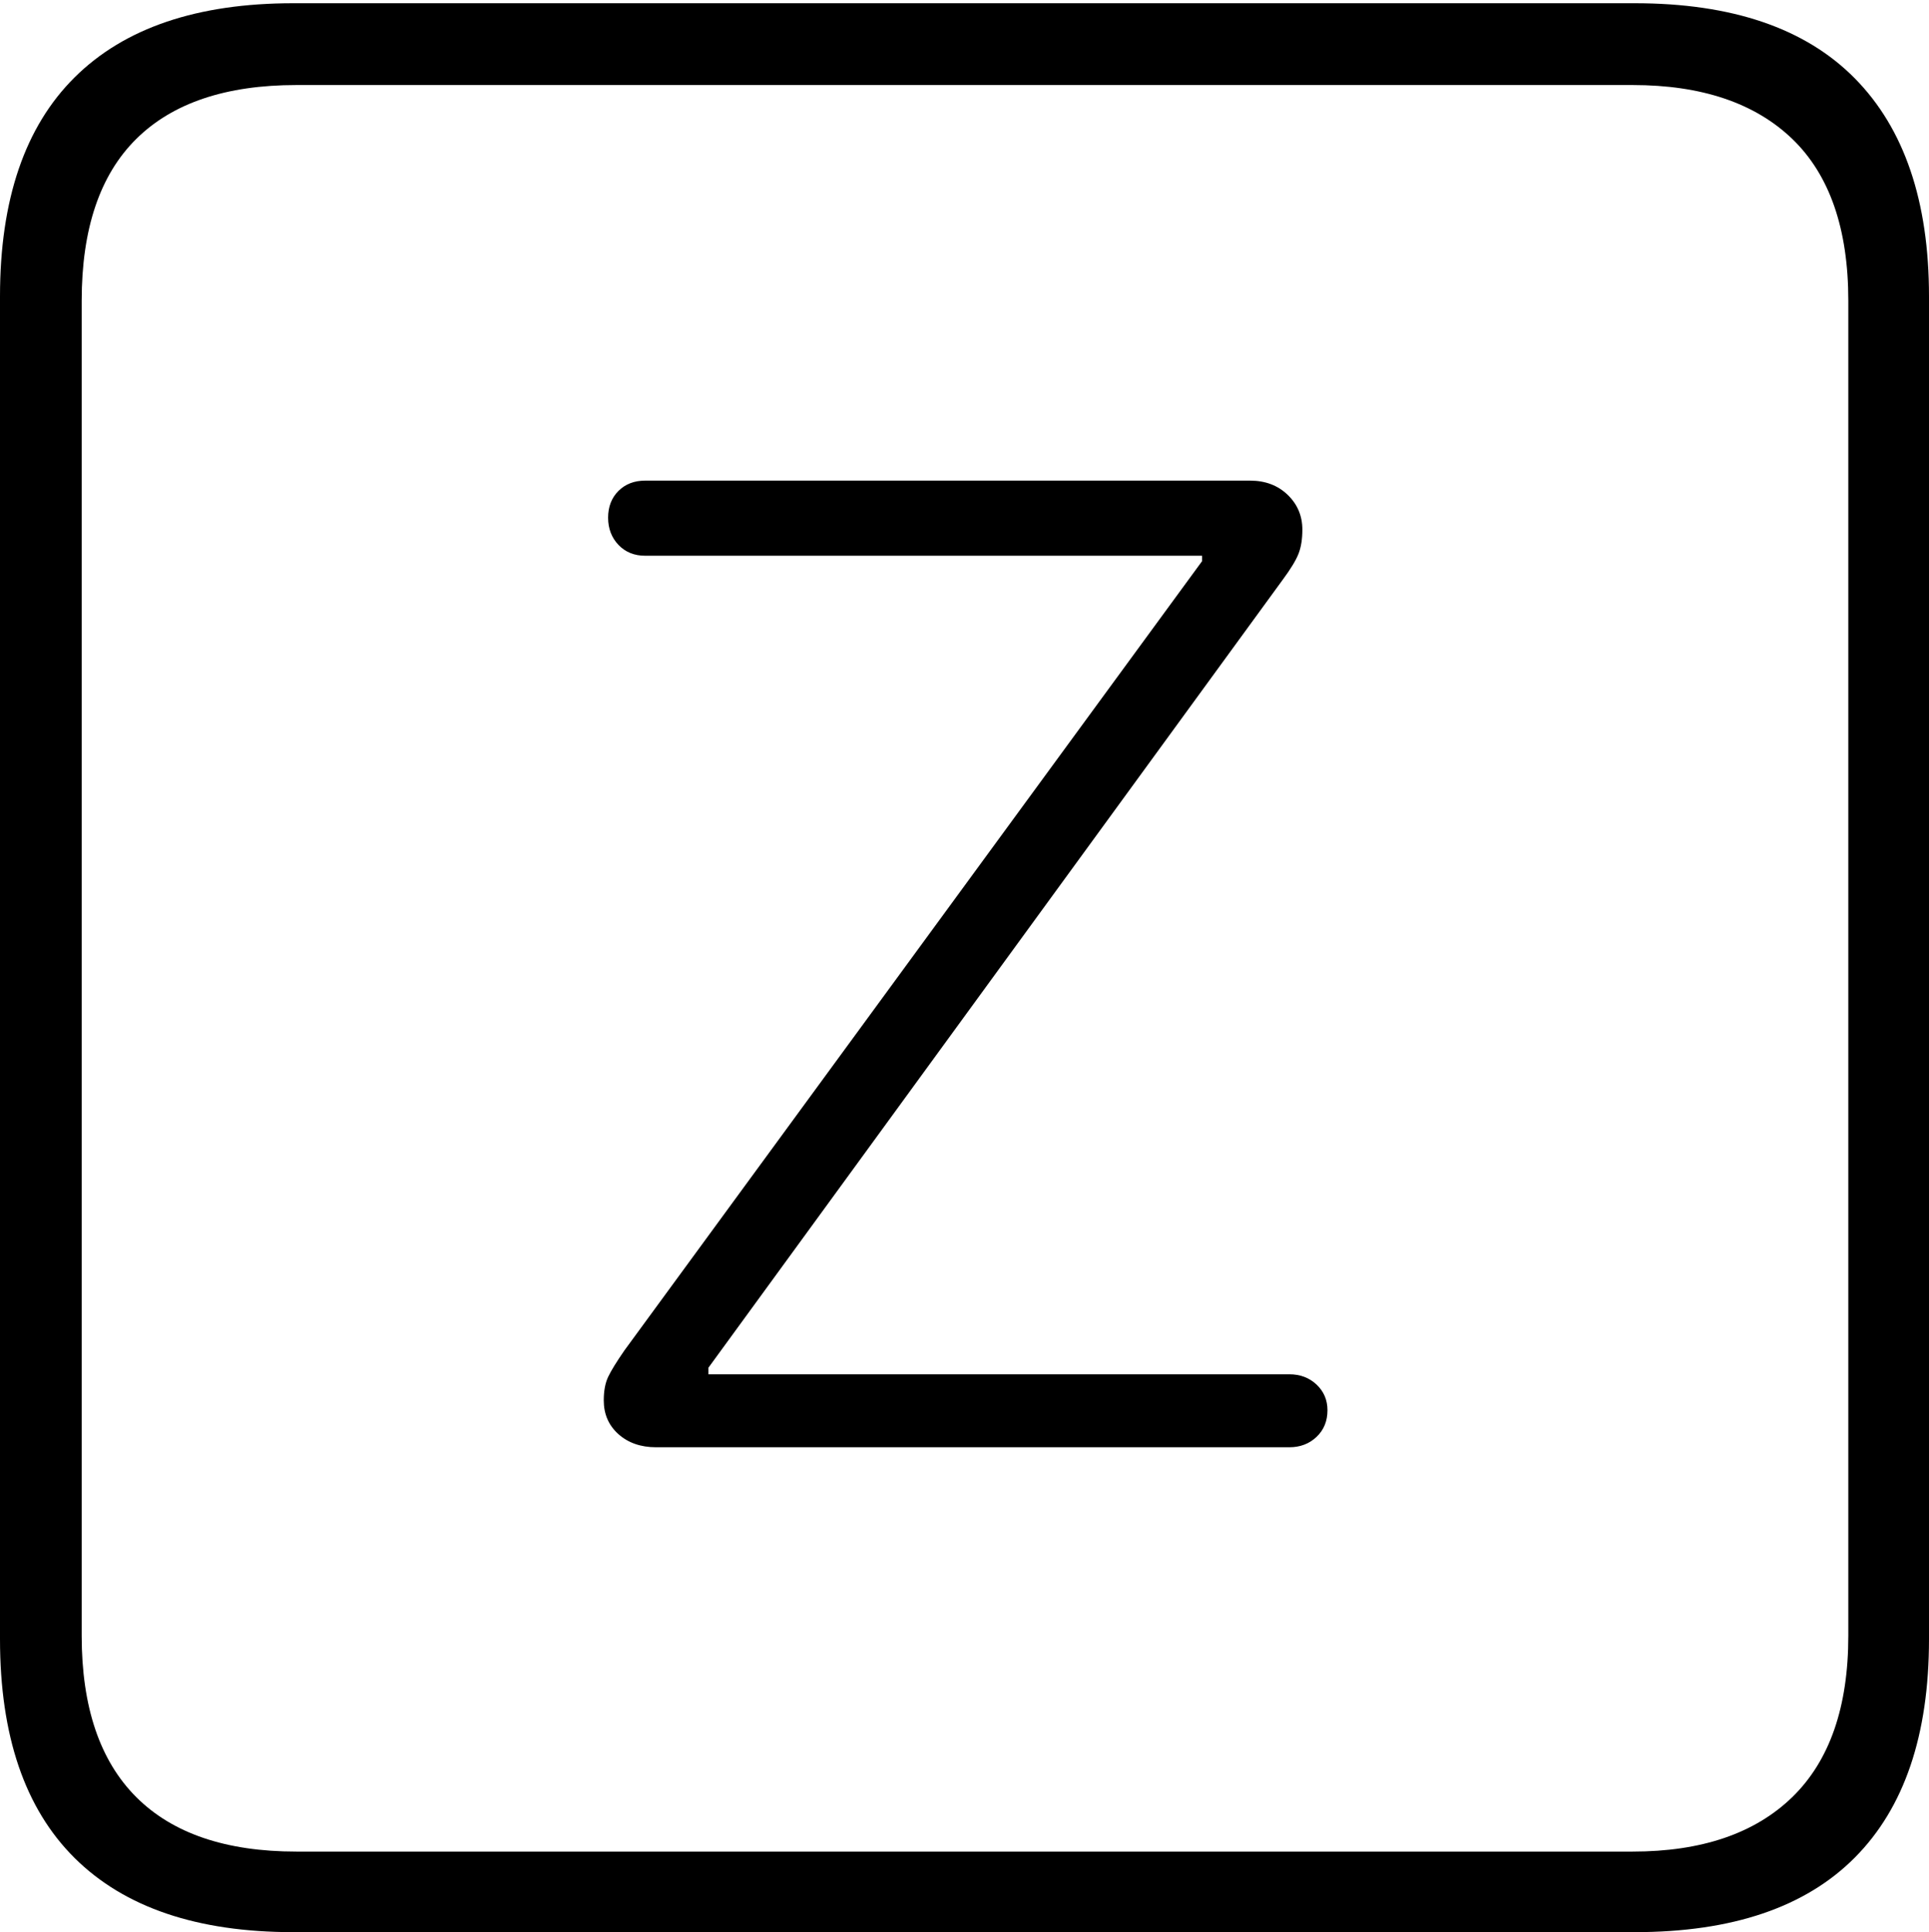 <?xml version="1.0" encoding="UTF-8"?>
<!--Generator: Apple Native CoreSVG 175-->
<!DOCTYPE svg
PUBLIC "-//W3C//DTD SVG 1.1//EN"
       "http://www.w3.org/Graphics/SVG/1.1/DTD/svg11.dtd">
<svg version="1.1" xmlns="http://www.w3.org/2000/svg" xmlns:xlink="http://www.w3.org/1999/xlink" width="17.285" height="17.314">
 <g>
  <rect height="17.314" opacity="0" width="17.285" x="0" y="0"/>
  <path d="M2.627 17.314L14.648 17.314Q15.957 17.314 16.621 16.645Q17.285 15.977 17.285 14.688L17.285 2.656Q17.285 1.377 16.621 0.703Q15.957 0.029 14.648 0.029L2.627 0.029Q1.338 0.029 0.669 0.693Q0 1.357 0 2.656L0 14.688Q0 15.986 0.669 16.65Q1.338 17.314 2.627 17.314ZM2.656 16.592Q1.709 16.592 1.221 16.104Q0.732 15.615 0.732 14.658L0.732 2.695Q0.732 1.729 1.221 1.245Q1.709 0.762 2.656 0.762L14.629 0.762Q15.557 0.762 16.06 1.245Q16.562 1.729 16.562 2.695L16.562 14.658Q16.562 15.615 16.06 16.104Q15.557 16.592 14.629 16.592ZM5.879 12.969L11.553 12.969Q11.699 12.969 11.797 12.876Q11.895 12.783 11.895 12.637Q11.895 12.5 11.797 12.407Q11.699 12.315 11.553 12.315L6.348 12.315L6.348 12.256L11.494 5.195Q11.602 5.049 11.636 4.961Q11.67 4.873 11.67 4.746Q11.67 4.561 11.538 4.434Q11.406 4.307 11.201 4.307L5.781 4.307Q5.635 4.307 5.542 4.399Q5.449 4.492 5.449 4.639Q5.449 4.785 5.542 4.883Q5.635 4.98 5.781 4.98L10.771 4.98L10.771 5.029L5.596 12.1Q5.488 12.256 5.449 12.339Q5.41 12.422 5.41 12.549Q5.41 12.734 5.542 12.852Q5.674 12.969 5.879 12.969Z" fill="#000000"/>
 </g>
</svg>
